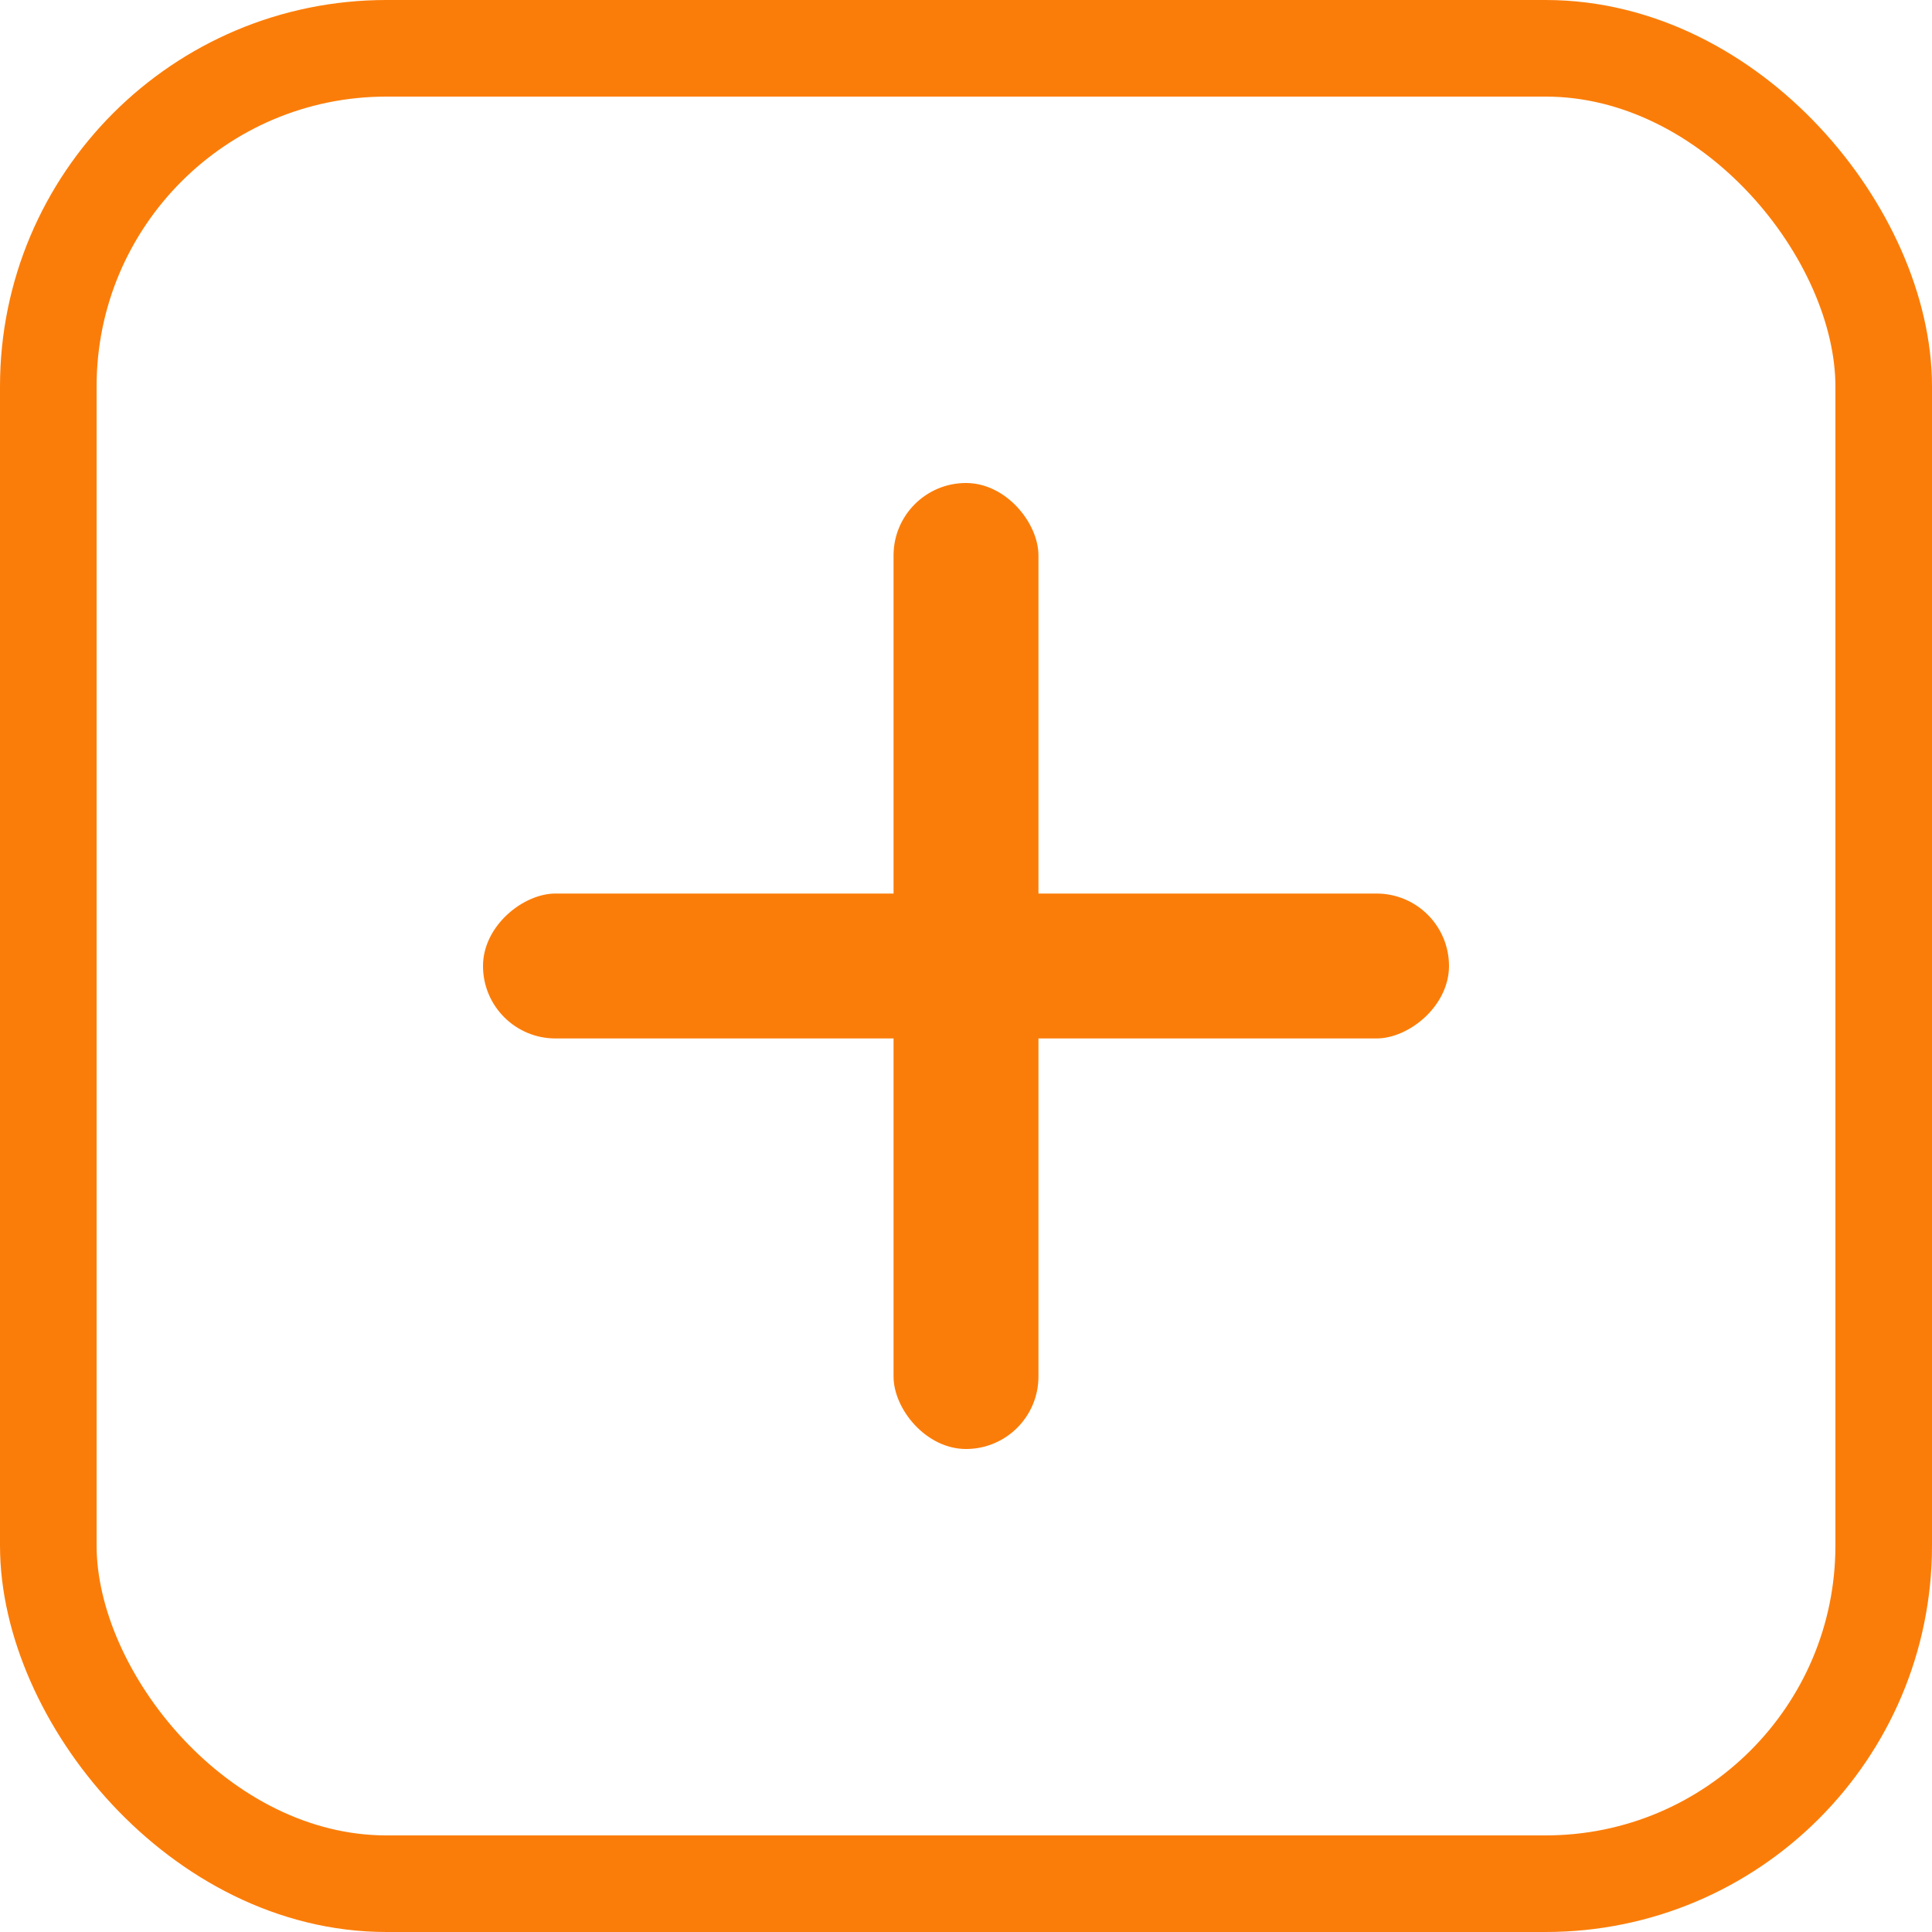<svg width="40" height="40" viewBox="0 0 40 40" fill="none" xmlns="http://www.w3.org/2000/svg">
<rect x="1" y="1" width="38" height="38" rx="7" stroke="#FB7D09" stroke-width="2"/>
<rect x="18.5" y="10" width="3" height="20" rx="1.5" fill="#FB7D09"/>
<rect x="10" y="21.5" width="3" height="20" rx="1.5" transform="rotate(-90 10 21.5)" fill="#FB7D09"/>
</svg>
